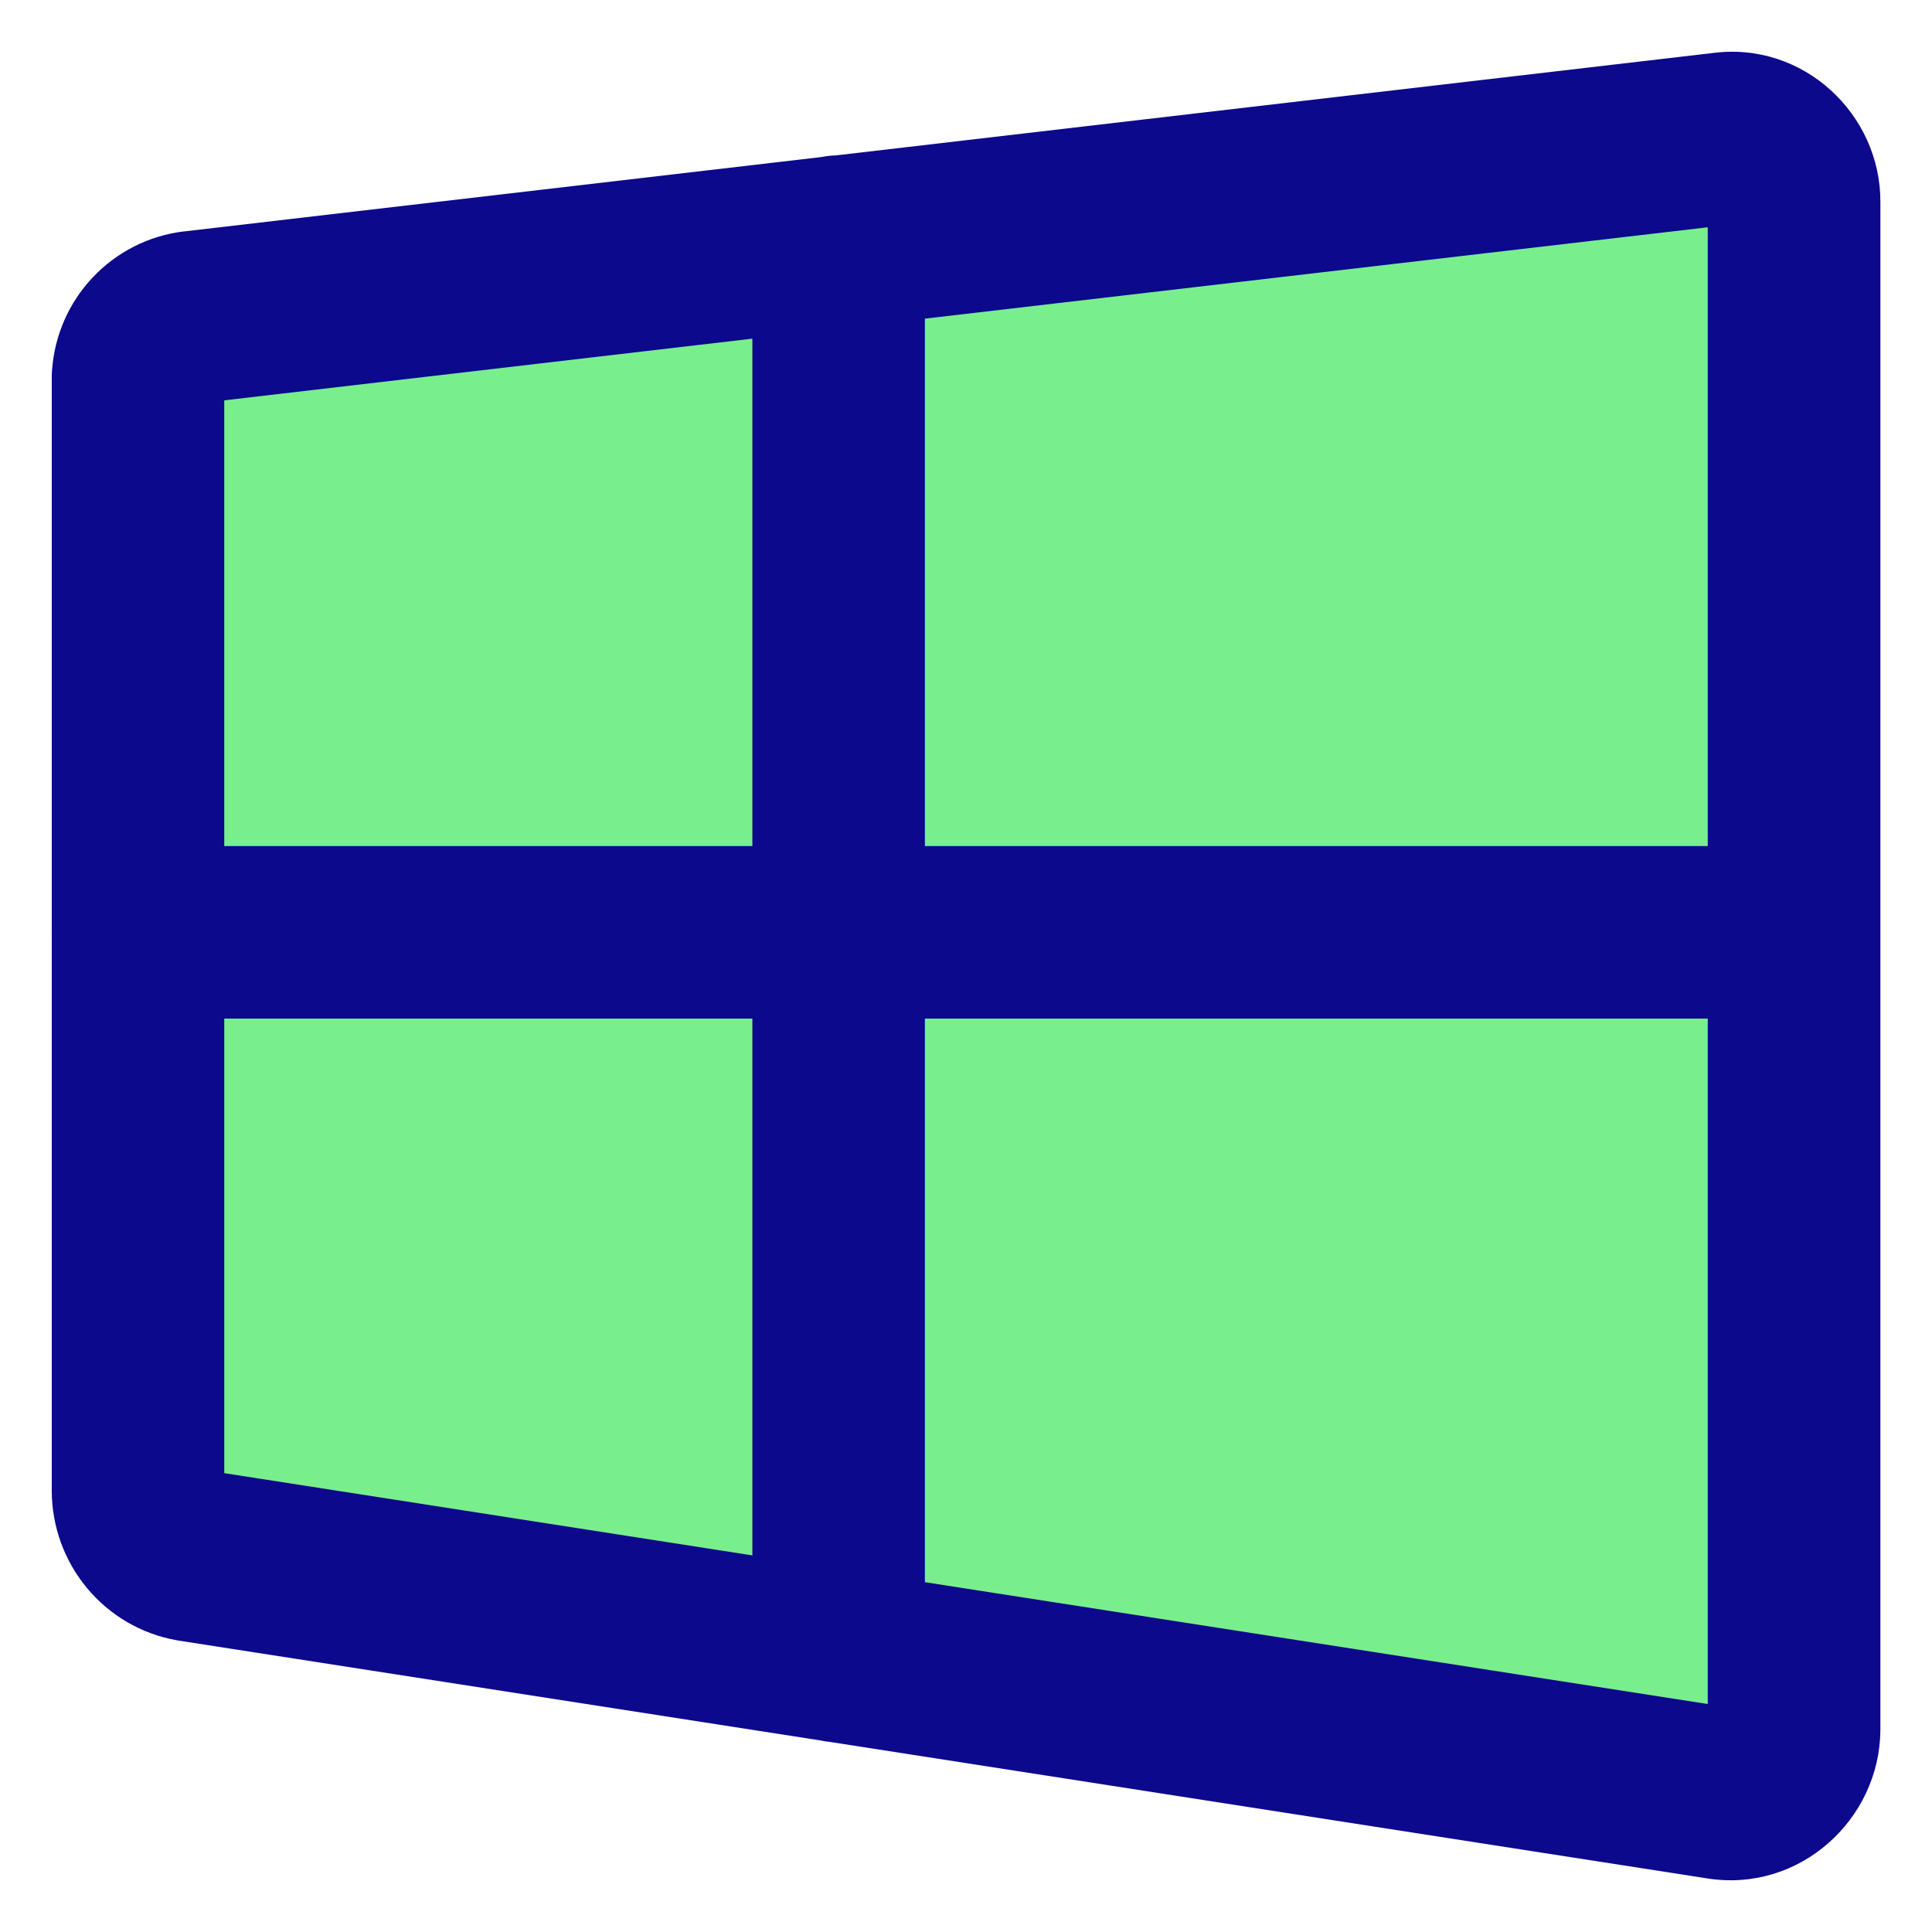 <svg xmlns="http://www.w3.org/2000/svg" fill="none" viewBox="0 0 14 14" id="Windows-Logo--Streamline-Core">
  <desc>
    Windows Logo Streamline Icon: https://streamlinehq.com
  </desc>
  <g id="windows-logo--os-system-microsoft">
    <path id="Vector" fill="#79ee8d" d="m1.406 2.297 11.077 -1.293c0.274 -0.04 0.52 0.185 0.517 0.459V12.535c-0.002 0.279 -0.257 0.505 -0.535 0.459L1.388 11.271c-0.108 -0.02 -0.207 -0.077 -0.277 -0.163 -0.071 -0.086 -0.11 -0.194 -0.11 -0.305V2.728c0.008 -0.109 0.053 -0.211 0.127 -0.289 0.074 -0.079 0.173 -0.129 0.279 -0.141Z" stroke-width="1"></path>
    <path id="Union" fill="#0c098c" fill-rule="evenodd" d="m12.375 1.647 -5.673 0.662v3.822H12.375v-4.484Zm0 5.734H6.702v4.084l5.673 0.883V7.381Zm-6.923 -1.25V2.454l-3.827 0.447v3.23h3.827Zm-3.827 1.25h3.827v3.89L1.625 10.675V7.381Zm-1.25 -0.625v4.046l0 0.002c0.001 0.256 0.09 0.504 0.254 0.702 0.164 0.198 0.392 0.333 0.647 0.379l0.016 0.003 4.654 0.724c0.023 0.005 0.047 0.009 0.07 0.011l6.351 0.988c0.673 0.109 1.254 -0.427 1.259 -1.072V1.466c0.004 -0.635 -0.557 -1.172 -1.222 -1.081l-6.346 0.741c-0.036 0.001 -0.072 0.005 -0.106 0.012l-4.618 0.539 0 -0 -0.002 0c-0.253 0.03 -0.486 0.149 -0.66 0.333 -0.174 0.184 -0.277 0.422 -0.295 0.673 -0.001 0.015 -0.002 0.03 -0.002 0.045v4.028Z" clip-rule="evenodd" stroke-width="1"></path>
  </g>
</svg>